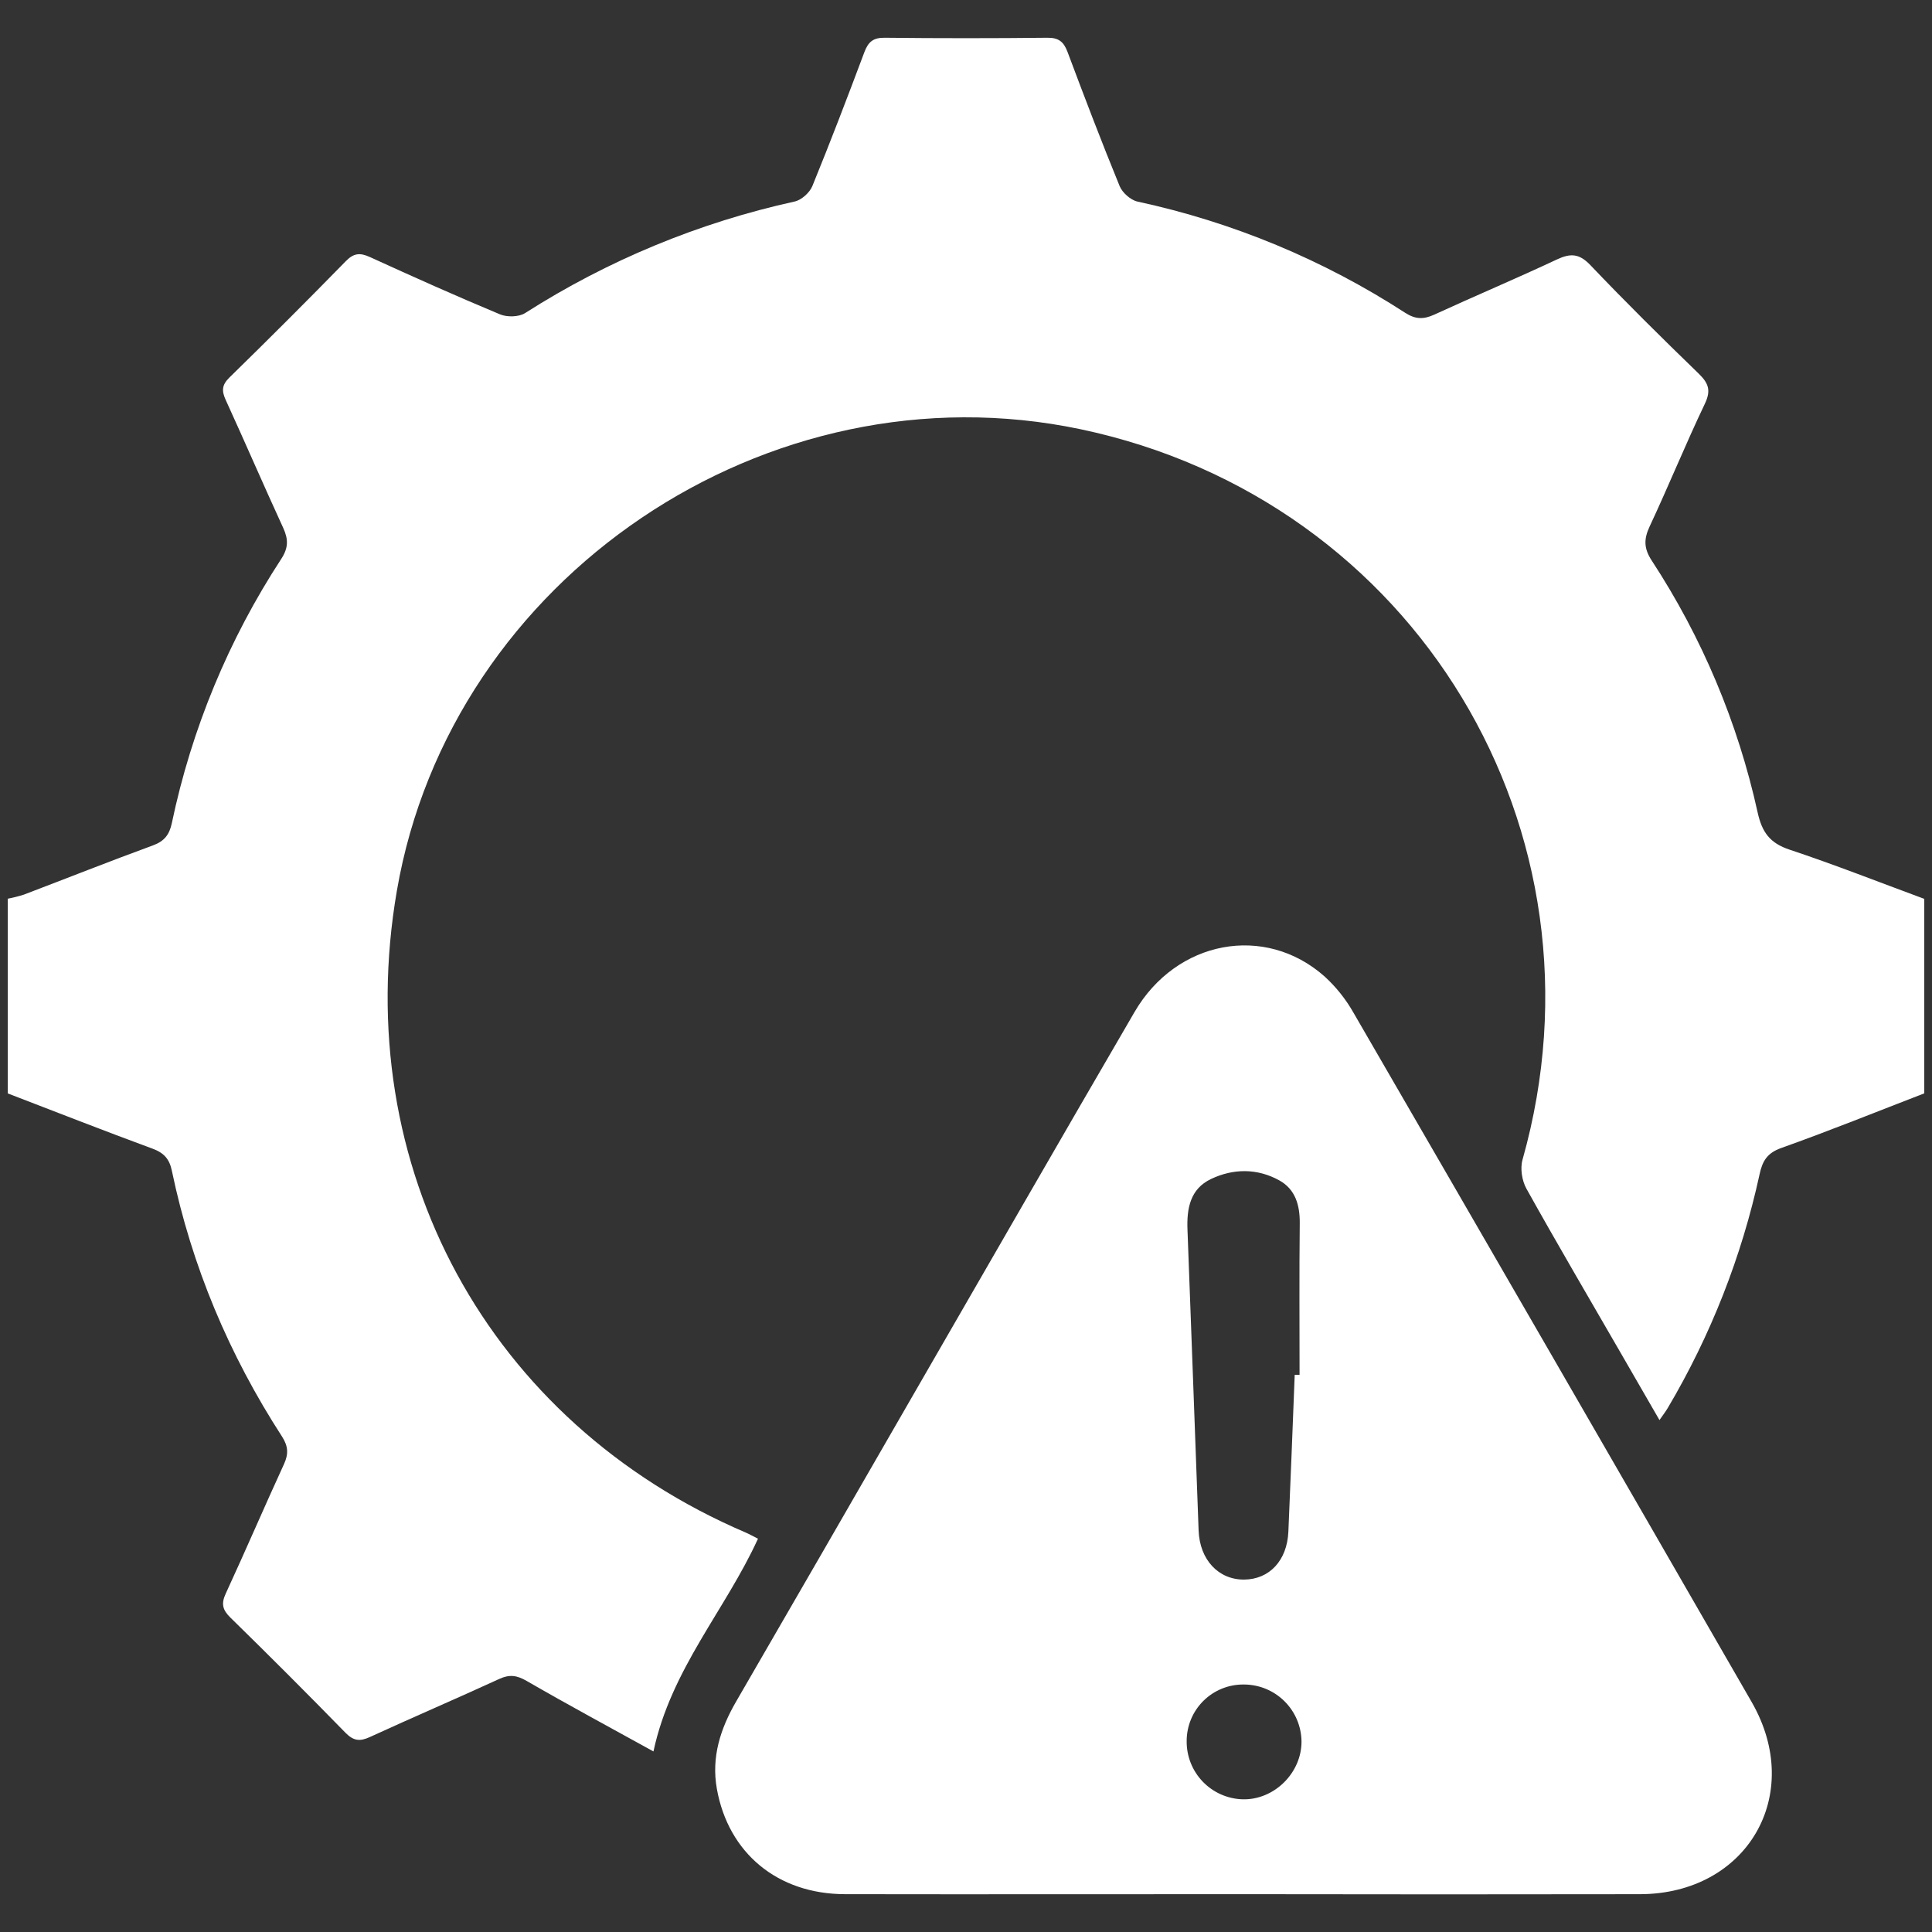 <svg width="1000" height="1000" viewBox="0 0 1000 1000" fill="none" xmlns="http://www.w3.org/2000/svg">
<rect x="0" y="0" width="1000" height="1000" fill="#333333" stroke="none"/>
<path d="M996 565.92C971.34 575.44 946.83 585.35 921.94 594.21C914.66 596.81 912.23 600.96 910.76 607.77C901.503 650.39 885.455 691.244 863.23 728.77C862.14 730.63 860.8 732.34 858.94 735.03C851.94 722.86 845.32 711.45 838.73 700.03C822.44 671.82 805.94 643.73 790.08 615.27C787.75 611.09 786.76 604.71 788.08 600.17C836.08 430.01 732.55 258.66 559.3 222.17C397.42 188.12 233.39 298.83 205.43 461C180.79 604 252.73 736.28 386.07 793.29C388.07 794.15 390 795.29 392.33 796.43C375.54 833.26 347.33 863.94 338.23 906.54C315.78 894.14 294 882.42 272.6 870.05C267.6 867.15 263.78 866.56 258.48 868.99C236.22 879.22 213.69 888.87 191.43 899.09C186.24 901.48 182.97 901.09 178.83 896.89C159.21 876.79 139.357 856.92 119.27 837.28C115.2 833.28 114.38 830.13 116.85 824.81C127.13 802.57 136.78 780.05 147 757.81C149.42 752.54 149.16 748.54 146 743.6C118.56 701.22 99.25 655.4 88.94 605.91C87.69 599.91 84.86 596.73 79.02 594.57C53.92 585.32 29.02 575.57 4.02 565.95V465.17C6.833 464.632 9.611 463.927 12.34 463.06C34.63 454.58 56.79 445.77 79.18 437.57C85.11 435.4 87.69 431.96 88.94 426.04C99.155 377.319 118.37 330.932 145.6 289.26C149.29 283.59 149.3 279.17 146.6 273.26C136.48 251.26 126.93 229.09 116.87 207.11C114.7 202.38 114.74 199.32 118.76 195.39C139.053 175.57 159.133 155.497 179 135.17C183.16 130.9 186.43 130.75 191.54 133.08C213.82 143.26 236.18 153.28 258.78 162.7C262.47 164.24 268.53 164.12 271.78 162.06C314.541 134.756 361.781 115.204 411.33 104.3C414.86 103.52 419.08 99.72 420.48 96.3C429.87 73.3 438.73 50.15 447.43 26.91C449.43 21.65 452.01 19.47 457.88 19.54C485.96 19.84 514.043 19.84 542.13 19.54C548.02 19.47 550.6 21.67 552.57 26.93C561.27 50.17 570.12 73.36 579.52 96.32C580.92 99.73 585.16 103.51 588.7 104.32C637.993 114.947 684.943 134.447 727.26 161.87C732.61 165.33 736.81 165.38 742.34 162.87C763.43 153.18 784.83 144.17 805.83 134.31C812.89 131 817.41 131.17 823.17 137.22C841.42 156.38 860.25 175 879.27 193.41C884.39 198.41 885.7 202.13 882.42 209.01C872.42 229.96 863.69 251.48 853.85 272.49C850.76 279.09 850.85 283.91 854.94 290.16C880.958 329.918 899.527 374.076 909.74 420.48C912.02 430.8 916.09 436.39 926.25 439.77C949.73 447.58 972.78 456.68 996 465.25V565.92Z" fill="white"/>
<path d="M643.56 980.42C574.8 980.42 506.05 980.54 437.29 980.42C402.5 980.34 376.99 959.18 371.05 925.91C368.11 909.51 372.88 894.75 381.05 880.66C411.117 828.76 441.117 776.813 471.05 724.82C509.75 657.82 548.29 590.68 587.23 523.82C608.9 486.59 654.71 478.05 685.56 505.38C691.52 510.813 696.583 517.155 700.56 524.17C769.4 642.977 838.107 761.92 906.68 881C934.28 929 904.27 980.32 848.85 980.43C780.423 980.543 711.993 980.54 643.56 980.42ZM670.14 711.59H672.65C672.65 685.48 672.46 659.37 672.75 633.26C672.85 623.81 670.5 615.56 662.12 610.94C650.75 604.67 638.38 604.75 626.82 610.25C616.06 615.36 614.2 625.46 614.64 636.52C616.64 688.4 618.45 740.3 620.4 792.18C620.97 807.36 630.68 817.68 643.95 817.59C657.03 817.49 666.2 807.74 666.86 792.8C668.05 765.73 669.06 738.66 670.14 711.59ZM614.22 901.15C614.128 908.978 617.117 916.529 622.542 922.173C627.967 927.818 635.394 931.103 643.22 931.32C659.48 931.72 673.74 917.68 673.66 901.32C673.552 893.494 670.373 886.023 664.808 880.52C659.243 875.016 651.737 871.92 643.91 871.9C640.032 871.84 636.18 872.553 632.58 873.996C628.979 875.44 625.702 877.585 622.939 880.307C620.176 883.029 617.982 886.274 616.485 889.852C614.988 893.431 614.218 897.271 614.22 901.15Z" fill="white"/>
</svg>
